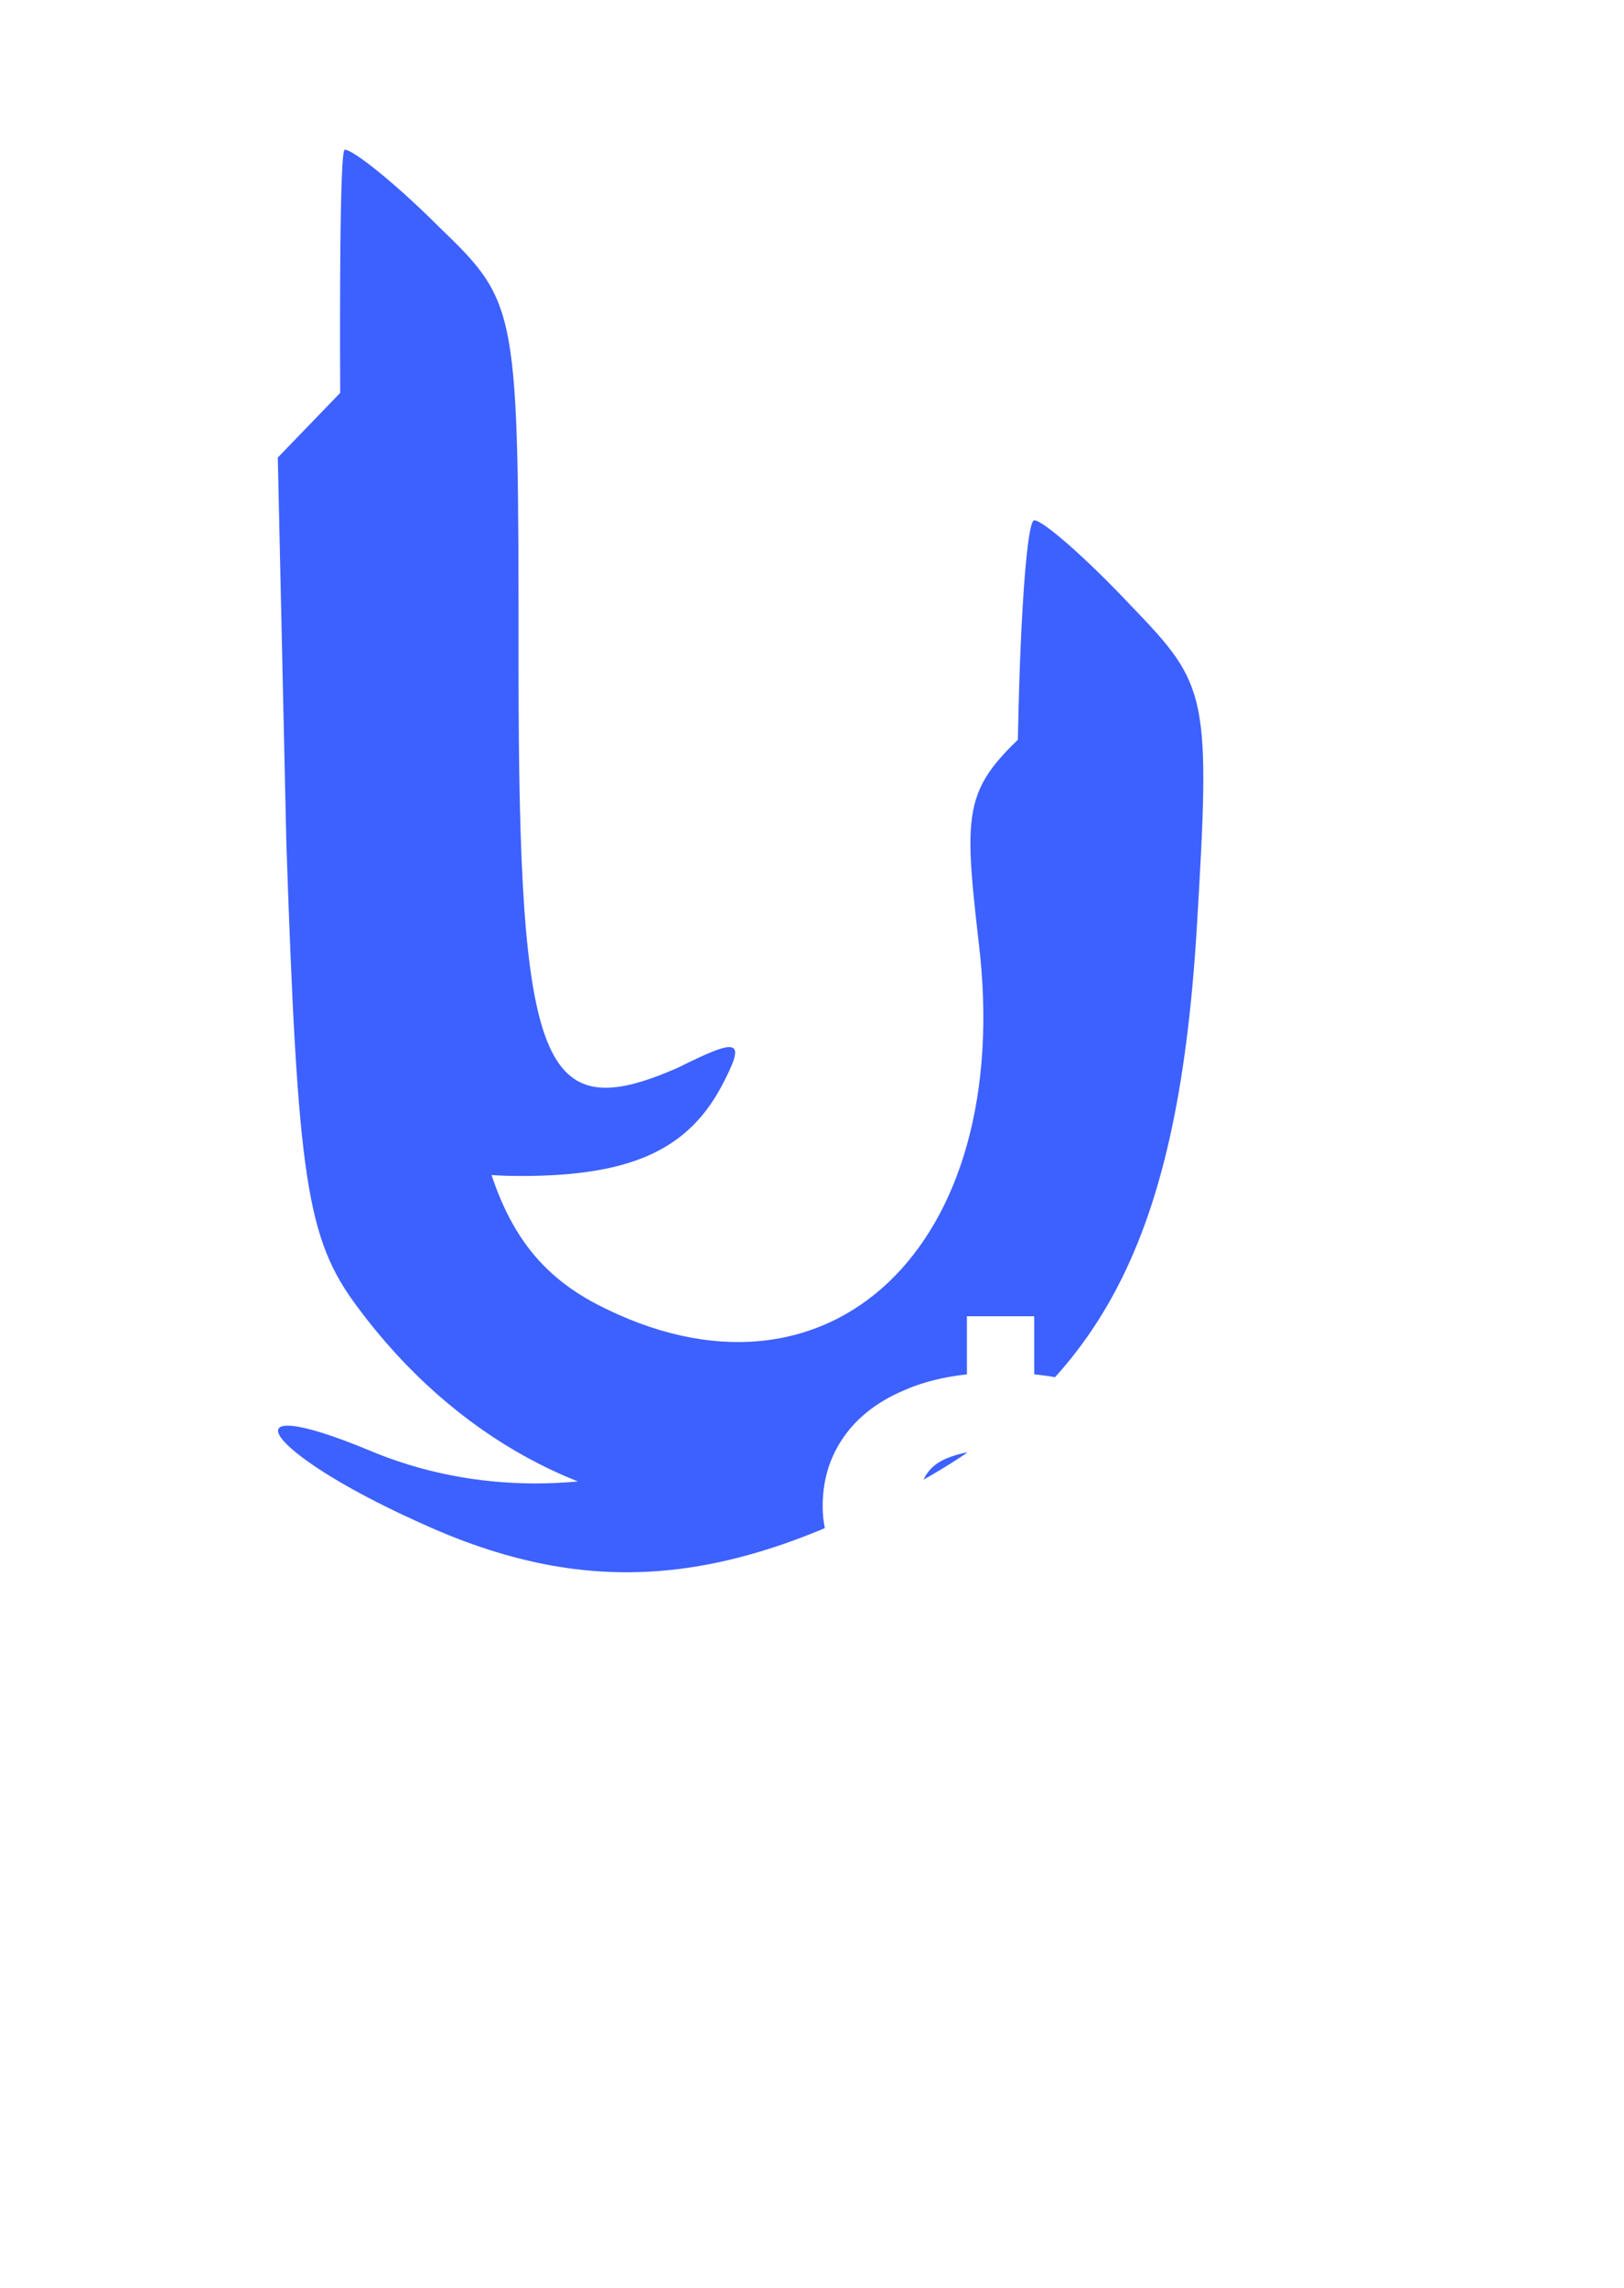 <svg width="76" height="107" viewBox="0 0 76 107" fill="none" xmlns="http://www.w3.org/2000/svg">
<path d="M16 28.6C16.533 52.467 17.333 55 24.4 55C29.467 55 32.133 53.8 33.733 50.867C34.933 48.6 34.667 48.467 31.733 49.933C25.333 52.733 24.267 50.067 24.267 31.133C24.267 14.333 24.267 14.2 20.533 10.6C18.533 8.6 16.533 7 16.133 7C15.867 7 15.867 16.733 16 28.6Z" fill="#3D61FF"/>
<g filter="url(#filter0_d_47_25)">
<path d="M7.733 13.533L4 17.4L4.4 35.4C4.933 51.133 5.333 53.933 7.733 57.133C16.933 69.533 32.933 69.933 41.067 57.933C43.333 54.6 44 51.133 44.533 40.067C44.933 32.467 45.067 26.2 44.933 25.933C44.8 25.667 42.667 27.133 40.267 29.133C36.133 32.733 36 33.133 36.8 40.067C38.533 54.333 29.733 62.6 18.933 57C13.333 54.067 12 48.067 12.533 27.267C12.8 17.667 12.533 9.667 12.133 9.667C11.733 9.667 9.733 11.4 7.733 13.533Z" fill="#3D61FF"/>
</g>
<path d="M47.6 38.6C47.6 49.8 47.067 53.933 45.333 57.267C39.733 67.4 27.2 72.067 17.2 67.8C10.4 65 12.4 67.933 19.467 71.133C26.933 74.6 33.2 74.333 41.333 70.2C51.333 65.267 55.067 58.467 56 43.533C56.667 32.467 56.533 32.067 52.933 28.333C50.8 26.067 48.8 24.333 48.4 24.333C48 24.333 47.6 30.733 47.6 38.6Z" fill="#3D61FF"/>
<g filter="url(#filter1_d_47_25)">
<path d="M46.81 80C45.51 80 44.28 79.86 43.12 79.58C41.98 79.28 40.94 78.87 40 78.35C39.06 77.83 38.27 77.23 37.63 76.55L40.06 73.19C40.54 73.85 41.16 74.41 41.92 74.87C42.7 75.33 43.54 75.68 44.44 75.92C45.36 76.16 46.24 76.28 47.08 76.28C48.14 76.28 48.97 76.12 49.57 75.8C50.17 75.48 50.47 75 50.47 74.36C50.47 73.94 50.29 73.59 49.93 73.31C49.57 73.03 48.95 72.79 48.07 72.59L44.02 71.63C42.94 71.37 41.98 71.02 41.14 70.58C40.32 70.14 39.67 69.58 39.19 68.9C38.73 68.2 38.5 67.38 38.5 66.44C38.5 65.22 38.83 64.14 39.49 63.2C40.15 62.26 41.1 61.53 42.34 61.01C43.58 60.47 45.07 60.2 46.81 60.2C48.59 60.2 50.16 60.47 51.52 61.01C52.9 61.55 54.09 62.37 55.09 63.47L52.75 66.5C51.93 65.62 51.01 64.96 49.99 64.52C48.99 64.06 47.84 63.83 46.54 63.83C45.74 63.83 45.09 63.92 44.59 64.1C44.09 64.26 43.72 64.49 43.48 64.79C43.24 65.07 43.12 65.39 43.12 65.75C43.12 66.05 43.19 66.32 43.33 66.56C43.49 66.8 43.78 67.02 44.2 67.22C44.64 67.4 45.28 67.59 46.12 67.79L49.39 68.51C51.29 68.93 52.69 69.55 53.59 70.37C54.49 71.17 54.94 72.28 54.94 73.7C54.94 75.06 54.59 76.21 53.89 77.15C53.19 78.09 52.22 78.8 50.98 79.28C49.76 79.76 48.37 80 46.81 80ZM45.25 82.64V57.56H48.4V82.64H45.25Z" fill="white"/>
</g>
<defs>
<filter id="filter0_d_47_25" x="0" y="0.667" width="66.983" height="83.022" filterUnits="userSpaceOnUse" color-interpolation-filters="sRGB">
<feFlood flood-opacity="0" result="BackgroundImageFix"/>
<feColorMatrix in="SourceAlpha" type="matrix" values="0 0 0 0 0 0 0 0 0 0 0 0 0 0 0 0 0 0 127 0" result="hardAlpha"/>
<feOffset dx="9" dy="4"/>
<feGaussianBlur stdDeviation="6.5"/>
<feComposite in2="hardAlpha" operator="out"/>
<feColorMatrix type="matrix" values="0 0 0 0 0 0 0 0 0 0 0 0 0 0 0 0 0 0 0.25 0"/>
<feBlend mode="normal" in2="BackgroundImageFix" result="effect1_dropShadow_47_25"/>
<feBlend mode="normal" in="SourceGraphic" in2="effect1_dropShadow_47_25" result="shape"/>
</filter>
<filter id="filter1_d_47_25" x="17.63" y="41.56" width="57.46" height="65.08" filterUnits="userSpaceOnUse" color-interpolation-filters="sRGB">
<feFlood flood-opacity="0" result="BackgroundImageFix"/>
<feColorMatrix in="SourceAlpha" type="matrix" values="0 0 0 0 0 0 0 0 0 0 0 0 0 0 0 0 0 0 127 0" result="hardAlpha"/>
<feOffset dy="4"/>
<feGaussianBlur stdDeviation="10"/>
<feComposite in2="hardAlpha" operator="out"/>
<feColorMatrix type="matrix" values="0 0 0 0 0 0 0 0 0 0 0 0 0 0 0 0 0 0 0.5 0"/>
<feBlend mode="normal" in2="BackgroundImageFix" result="effect1_dropShadow_47_25"/>
<feBlend mode="normal" in="SourceGraphic" in2="effect1_dropShadow_47_25" result="shape"/>
</filter>
</defs>
</svg>
